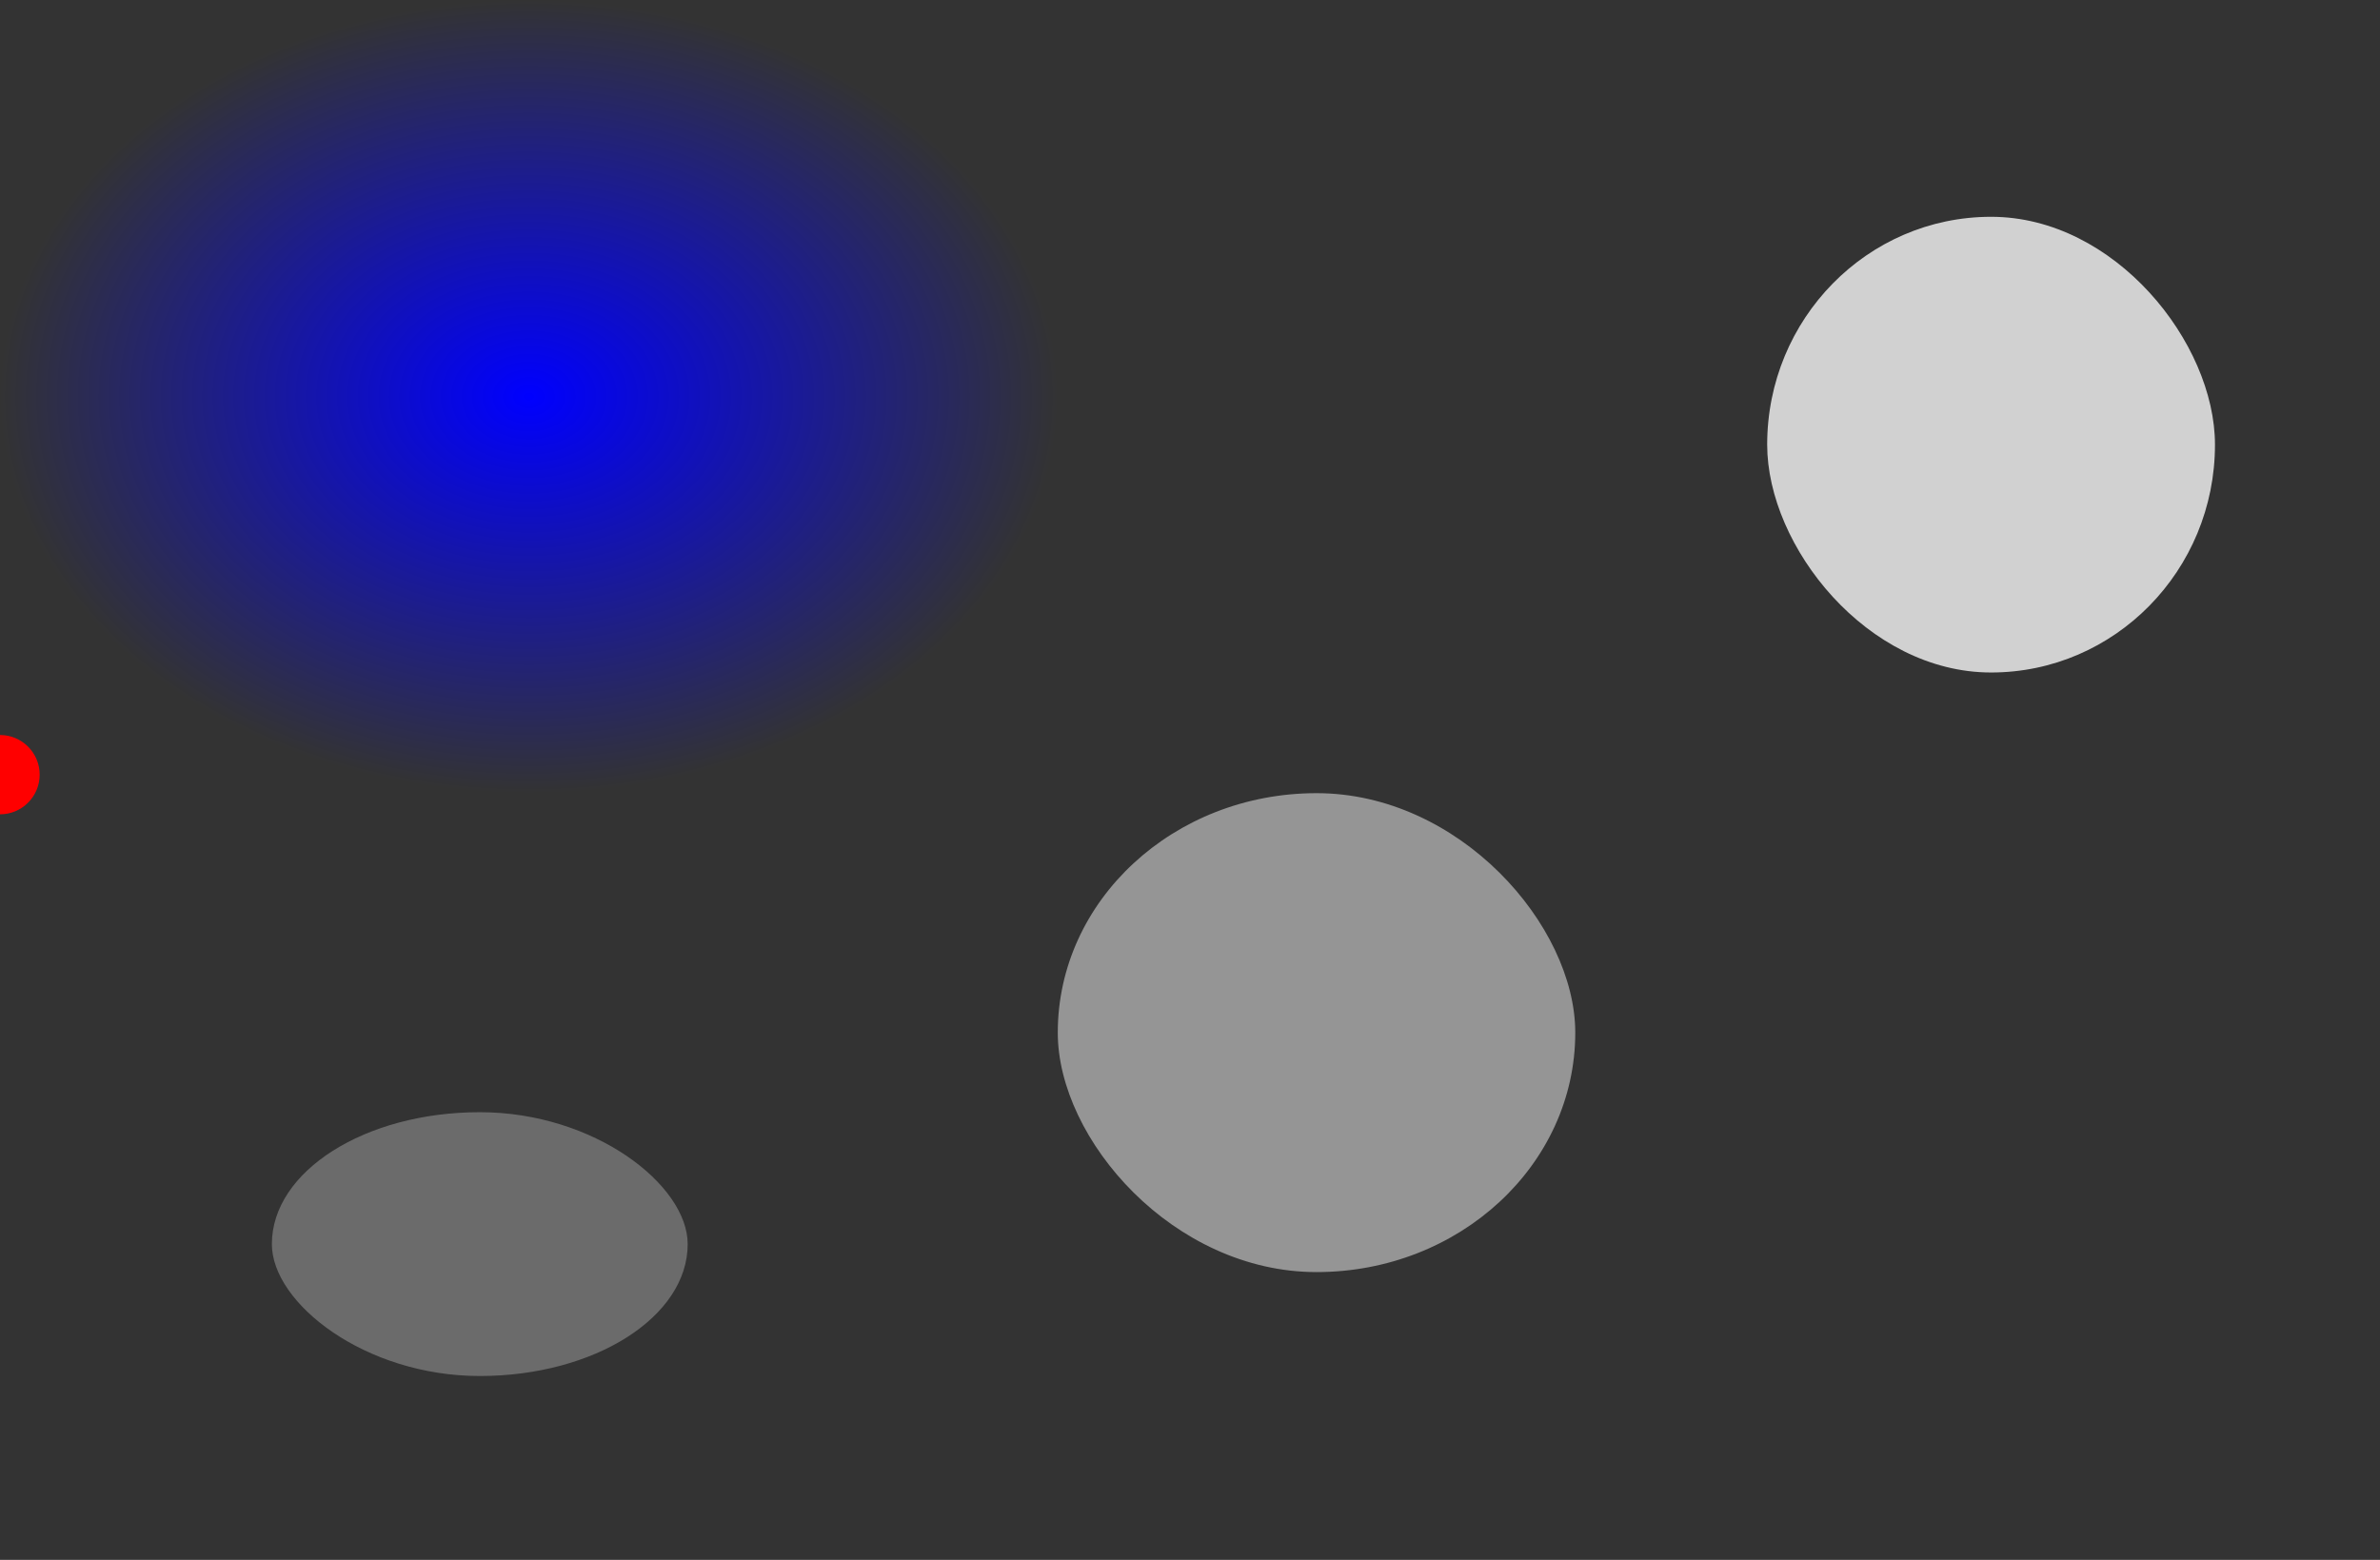 <?xml version="1.0" encoding="UTF-8" standalone="no"?>
<!-- Created with Inkscape (http://www.inkscape.org/) -->

<svg
   xmlns:dc="http://purl.org/dc/elements/1.1/"
   xmlns:cc="http://creativecommons.org/ns#"
   xmlns:rdf="http://www.w3.org/1999/02/22-rdf-syntax-ns#"
   xmlns:svg="http://www.w3.org/2000/svg"
   xmlns="http://www.w3.org/2000/svg"
   xmlns:xlink="http://www.w3.org/1999/xlink"
   xmlns:sodipodi="http://sodipodi.sourceforge.net/DTD/sodipodi-0.dtd"
   xmlns:inkscape="http://www.inkscape.org/namespaces/inkscape"
   width="900mm"
   height="590mm"
   viewBox="0 0 900 590"
   version="1.1"
   id="svg8"
   inkscape:version="0.92.5 (2060ec1f9f, 2020-04-08)"
   sodipodi:docname="demo.svg">
  <rect x="0" y="0" width="900" height="590" fill="#333333" stroke="none"/>
  <defs
     id="defs2">
    <linearGradient
       inkscape:collect="always"
       id="linearGradient822">
      <stop
         style="stop-color:#0000ff;stop-opacity:1;"
         offset="0"
         id="stop818" />
      <stop
         style="stop-color:#0000ff;stop-opacity:0;"
         offset="1"
         id="stop820" />
    </linearGradient>
    <radialGradient
       inkscape:collect="always"
       xlink:href="#linearGradient822"
       id="radialGradient826"
       cx="200"
       cy="-143"
       fx="200"
       fy="-143"
       r="200"
       gradientTransform="matrix(1,0,0,0.75,0,-35.75)"
       gradientUnits="userSpaceOnUse" />
  </defs>
  <sodipodi:namedview
     id="base"
     pagecolor="#ffffff"
     bordercolor="#666666"
     borderopacity="1.0"
     inkscape:pageopacity="0.0"
     inkscape:pageshadow="2"
     inkscape:zoom="0.087499999"
     inkscape:cx="-1649.7164"
     inkscape:cy="2548.1237"
     inkscape:document-units="mm"
     inkscape:current-layer="layer1"
     showgrid="false"
     inkscape:pagecheckerboard="true"
     inkscape:snap-page="true"
     inkscape:window-width="1600"
     inkscape:window-height="837"
     inkscape:window-x="-8"
     inkscape:window-y="-8"
     inkscape:window-maximized="1" />
  <g
     inkscape:label="Ebene 1"
     inkscape:groupmode="layer"
     id="layer1"
     transform="translate(0,293)">
    <rect
       style="opacity:1;fill:url(#radialGradient826);fill-opacity:1;stroke-width:0.129"
       id="track1"
       width="400"
       height="300"
       x="0"
       y="-293" />
    <rect
       style="opacity:1;fill:#ffffff;fill-opacity:0.477;stroke-width:0.265"
       id="track3"
       width="195.69"
       height="181.143"
       x="400"
       y="7"
       rx="184.452"
       ry="181.143" />
    <rect
       style="opacity:1;fill:#ffffff;fill-opacity:0.776;stroke-width:0.265"
       id="track4"
       width="169.333"
       height="172.357"
       x="668.262"
       y="-211"
       rx="184.452"
       ry="172.357" />
    <rect
       style="opacity:1;fill:#ffffff;fill-opacity:0.276;stroke-width:0.265"
       id="track2"
       width="157.238"
       height="99.786"
       x="102.81"
       y="127.667"
       rx="184.452"
       ry="99.786" />
     <circle
       style="opacity:1;vector-effect:none;fill:#ff0000;fill-opacity:1;fill-rule:evenodd;stroke:none;stroke-width:5;stroke-linecap:round;stroke-linejoin:miter;stroke-miterlimit:4;stroke-dasharray:none;stroke-dashoffset:0;stroke-opacity:1"
       id="tag"
       cx="0"
       cy="0"
       r="15"
       inkscape:label="#path4624" />
  </g>
</svg>
